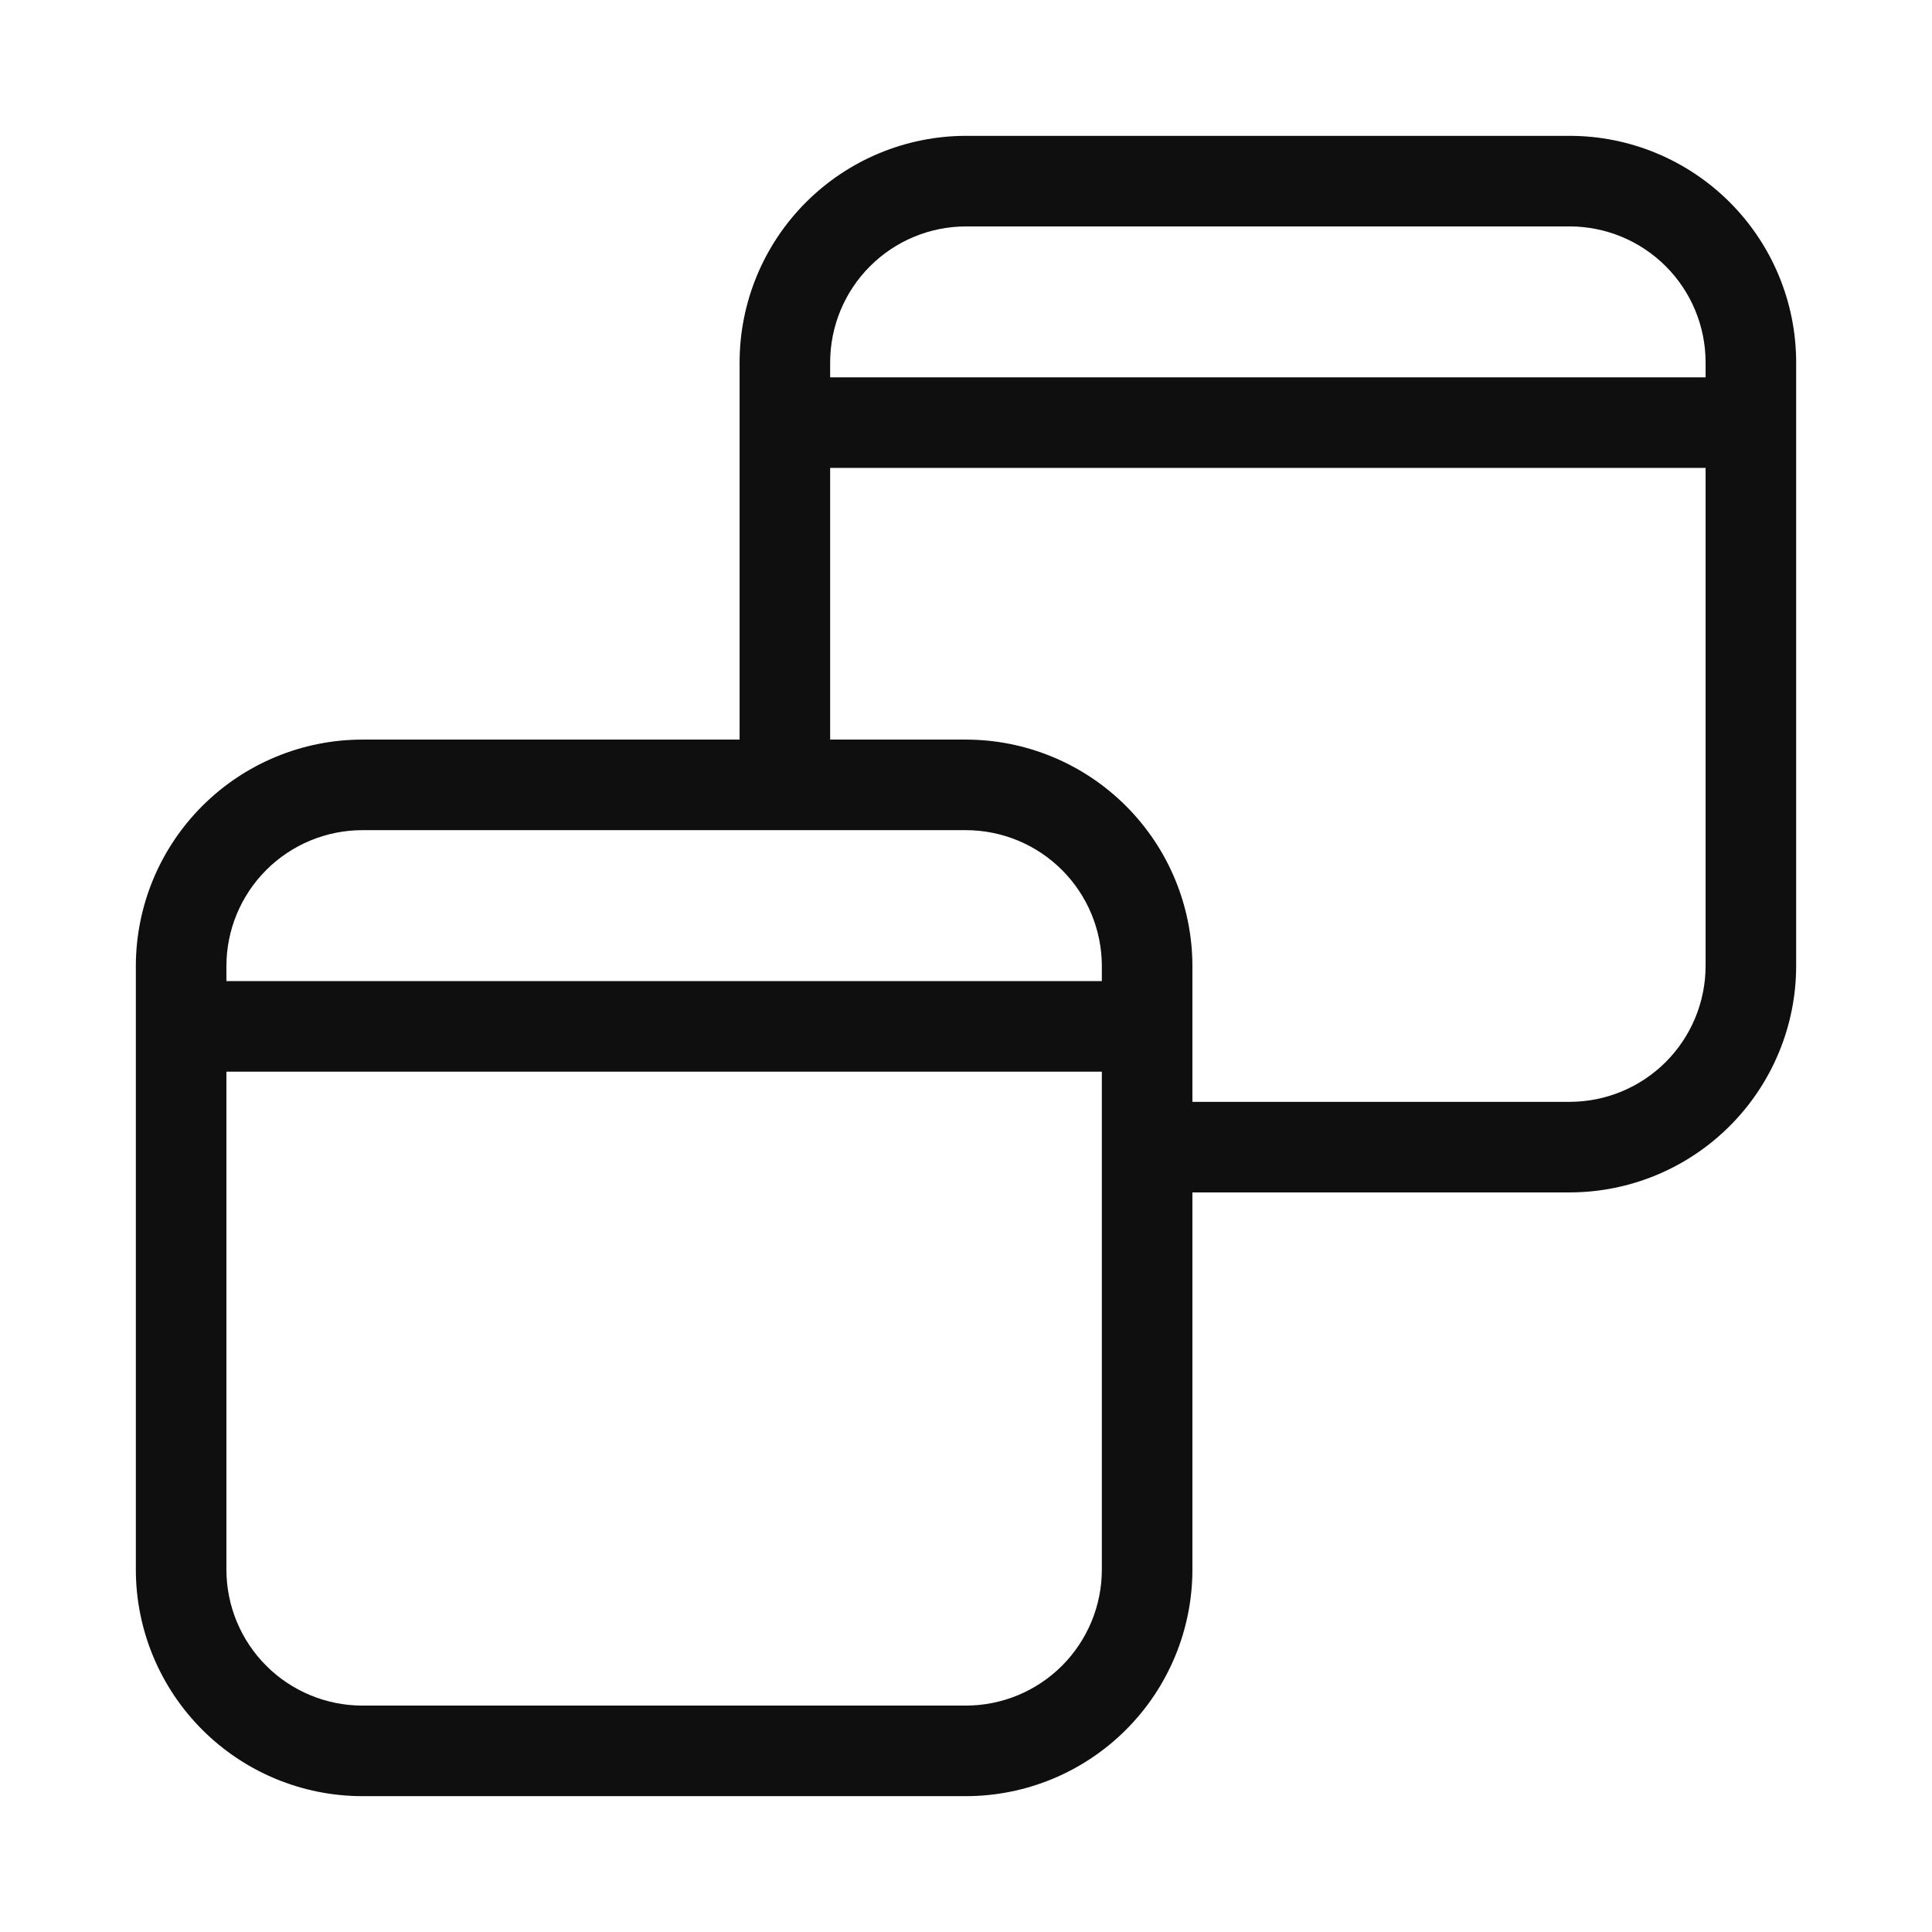 <svg width="32" height="32" viewBox="0 0 32 32" fill="none" xmlns="http://www.w3.org/2000/svg">
<path d="M26 2.25H16C15.006 2.251 14.053 2.647 13.35 3.35C12.647 4.053 12.251 5.006 12.25 6V12.25H6C5.006 12.251 4.053 12.647 3.35 13.35C2.647 14.053 2.251 15.006 2.25 16V26C2.251 26.994 2.647 27.947 3.35 28.65C4.053 29.353 5.006 29.749 6 29.75H16C16.994 29.749 17.947 29.353 18.65 28.65C19.353 27.947 19.749 26.994 19.75 26V19.75H26C26.994 19.749 27.947 19.353 28.65 18.65C29.353 17.947 29.749 16.994 29.75 16V6C29.749 5.006 29.353 4.053 28.65 3.35C27.947 2.647 26.994 2.251 26 2.25ZM18.25 26C18.249 26.596 18.012 27.168 17.59 27.59C17.168 28.012 16.596 28.249 16 28.25H6C5.404 28.249 4.832 28.012 4.41 27.59C3.988 27.168 3.751 26.596 3.75 26V17.75H18.25V26ZM18.25 16.25H3.75V16C3.751 15.403 3.988 14.832 4.41 14.41C4.832 13.988 5.404 13.751 6 13.75H16C16.596 13.751 17.168 13.988 17.59 14.41C18.012 14.832 18.249 15.403 18.25 16V16.25ZM28.25 16C28.249 16.596 28.012 17.168 27.59 17.59C27.168 18.012 26.596 18.249 26 18.25H19.75V16C19.749 15.006 19.353 14.053 18.65 13.35C17.947 12.647 16.994 12.251 16 12.25H13.75V7.75H28.25V16ZM28.25 6.25H13.75V6C13.751 5.403 13.988 4.832 14.41 4.41C14.832 3.988 15.403 3.751 16 3.75H26C26.596 3.751 27.168 3.988 27.59 4.41C28.012 4.832 28.249 5.403 28.25 6V6.25Z" fill="#0F0F0F"/>
</svg>
